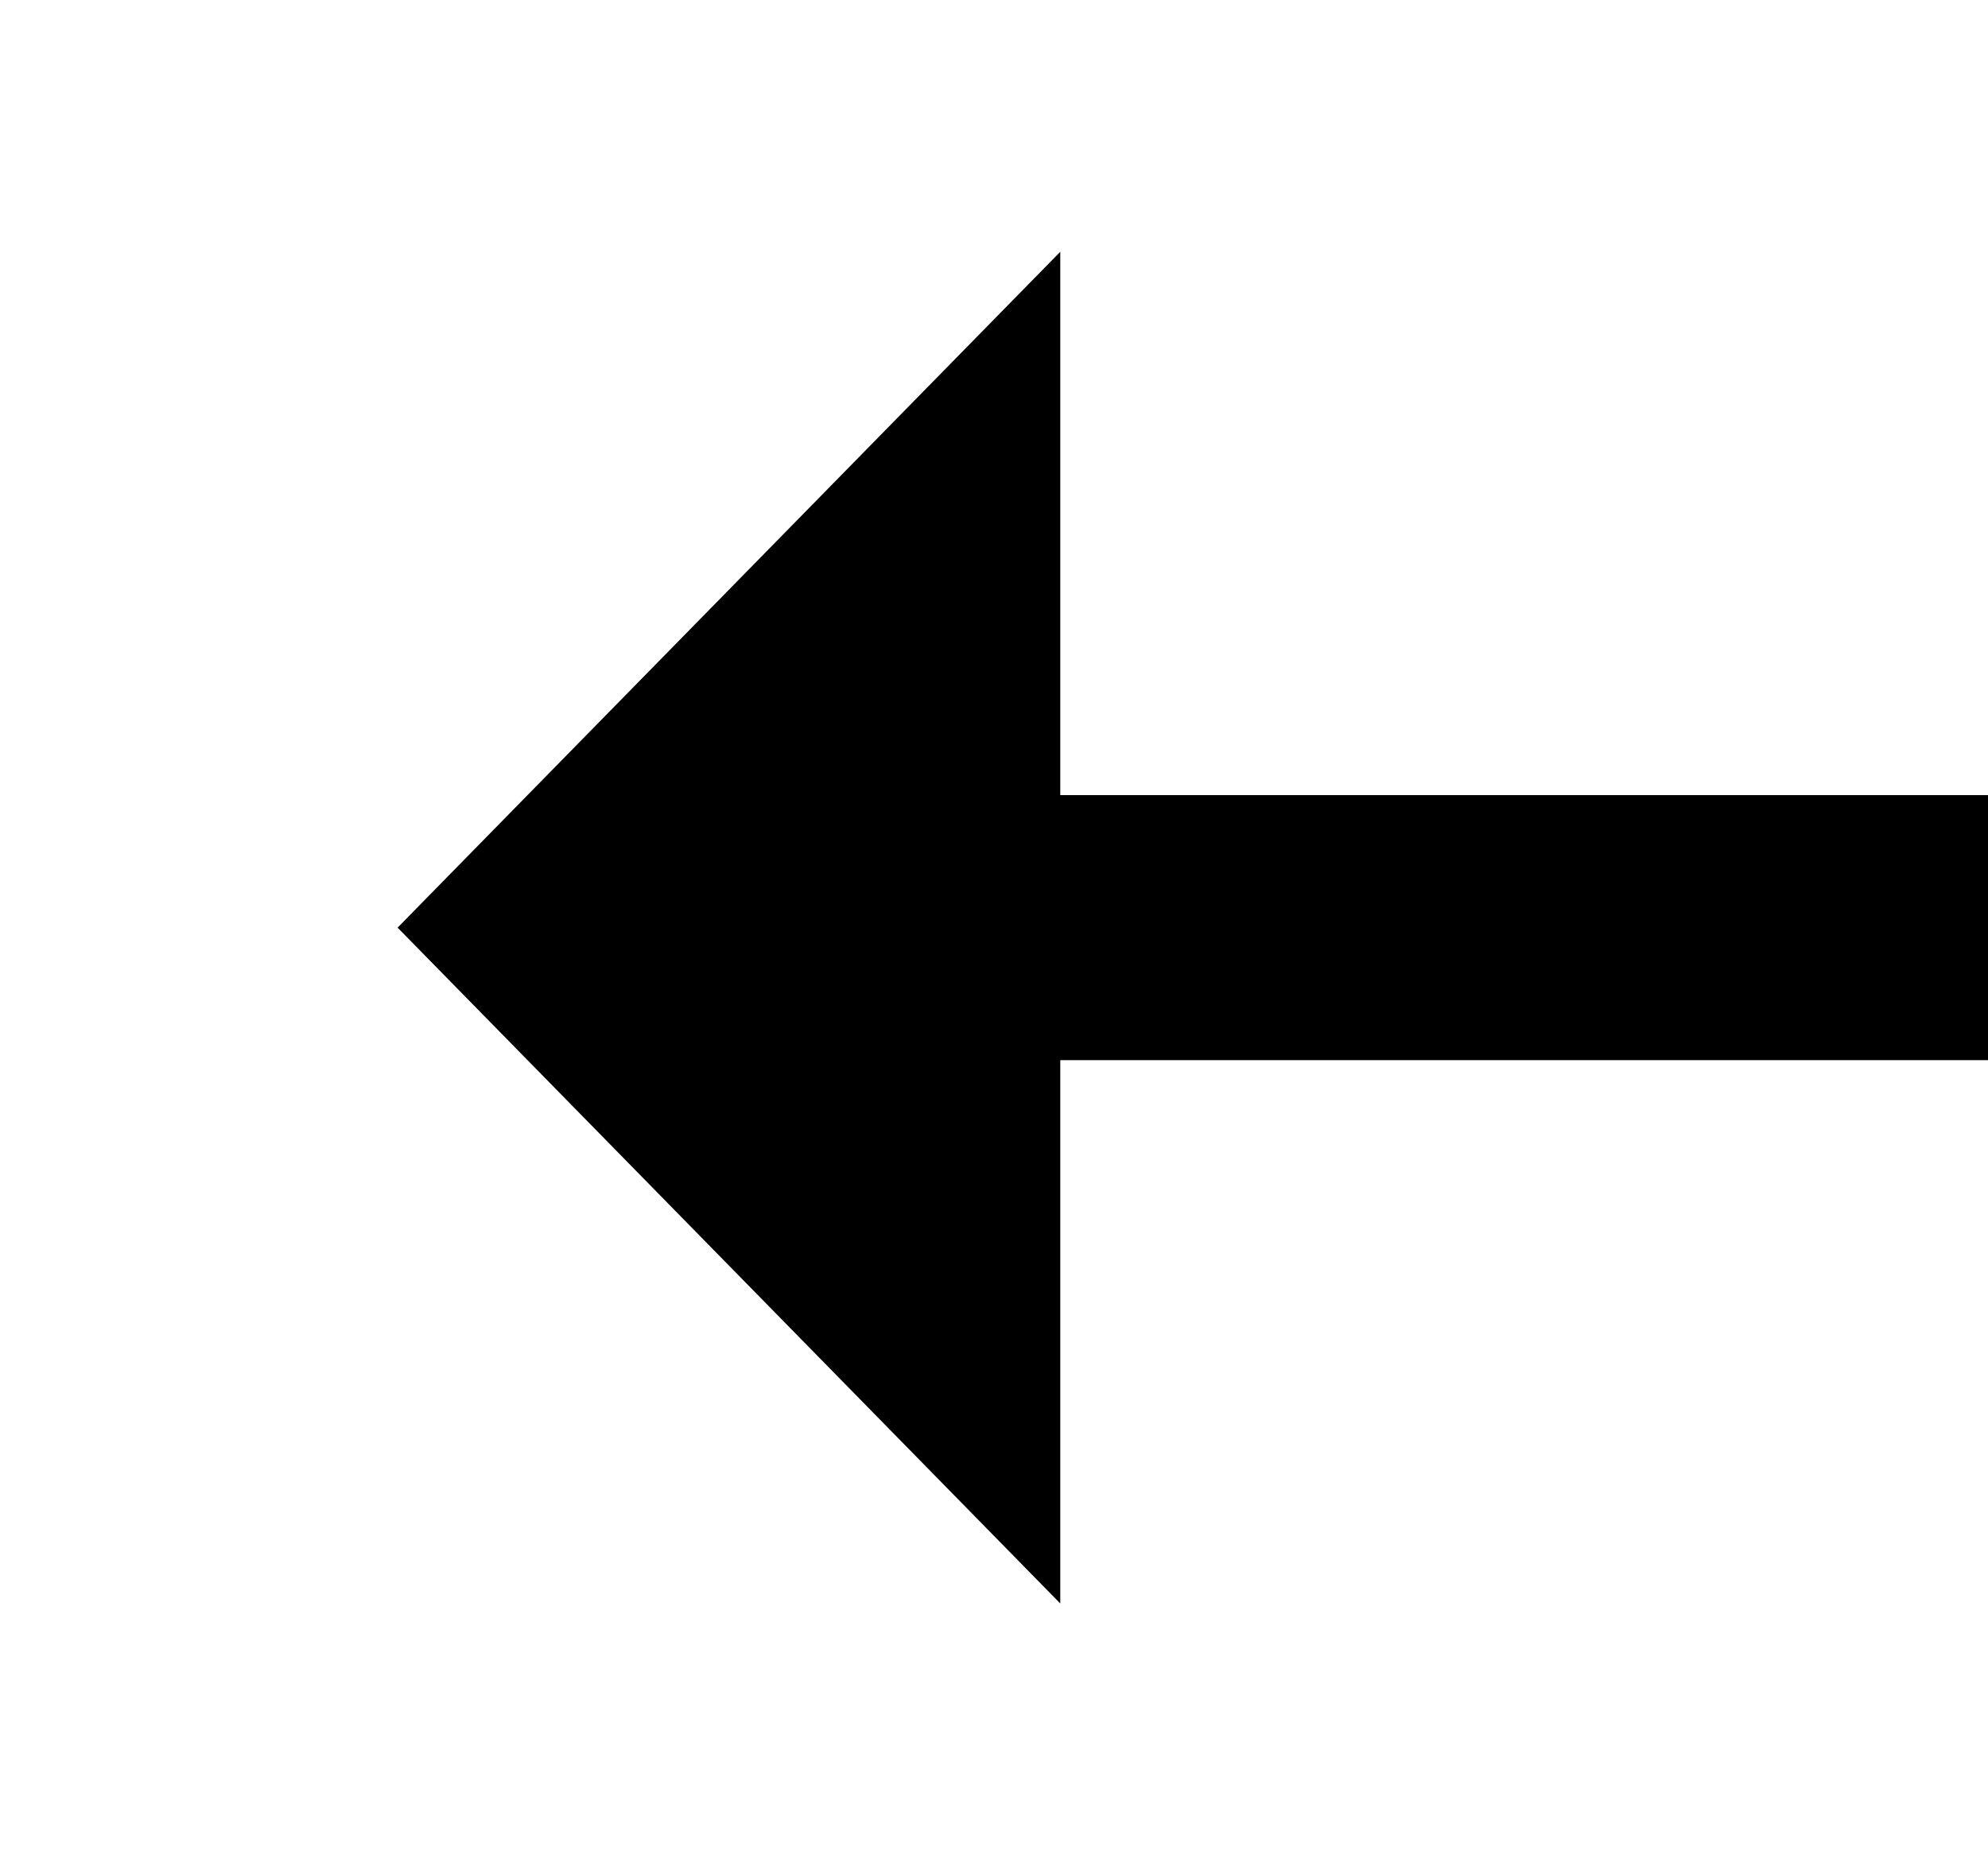 ﻿<?xml version="1.0" encoding="utf-8"?>
<svg version="1.1" xmlns:xlink="http://www.w3.org/1999/xlink" width="30px" height="28px" preserveAspectRatio="xMinYMid meet" viewBox="1088 4489  30 26" xmlns="http://www.w3.org/2000/svg">
  <g transform="matrix(-1 0 0 -1 2206 9004 )">
    <path d="M 1102 4512.2  L 1112 4502  L 1102 4491.8  L 1102 4512.2  Z " fill-rule="nonzero" fill="#000000" stroke="none" />
    <path d="M 1065 4502  L 1104 4502  " stroke-width="4" stroke="#000000" fill="none" />
  </g>
</svg>